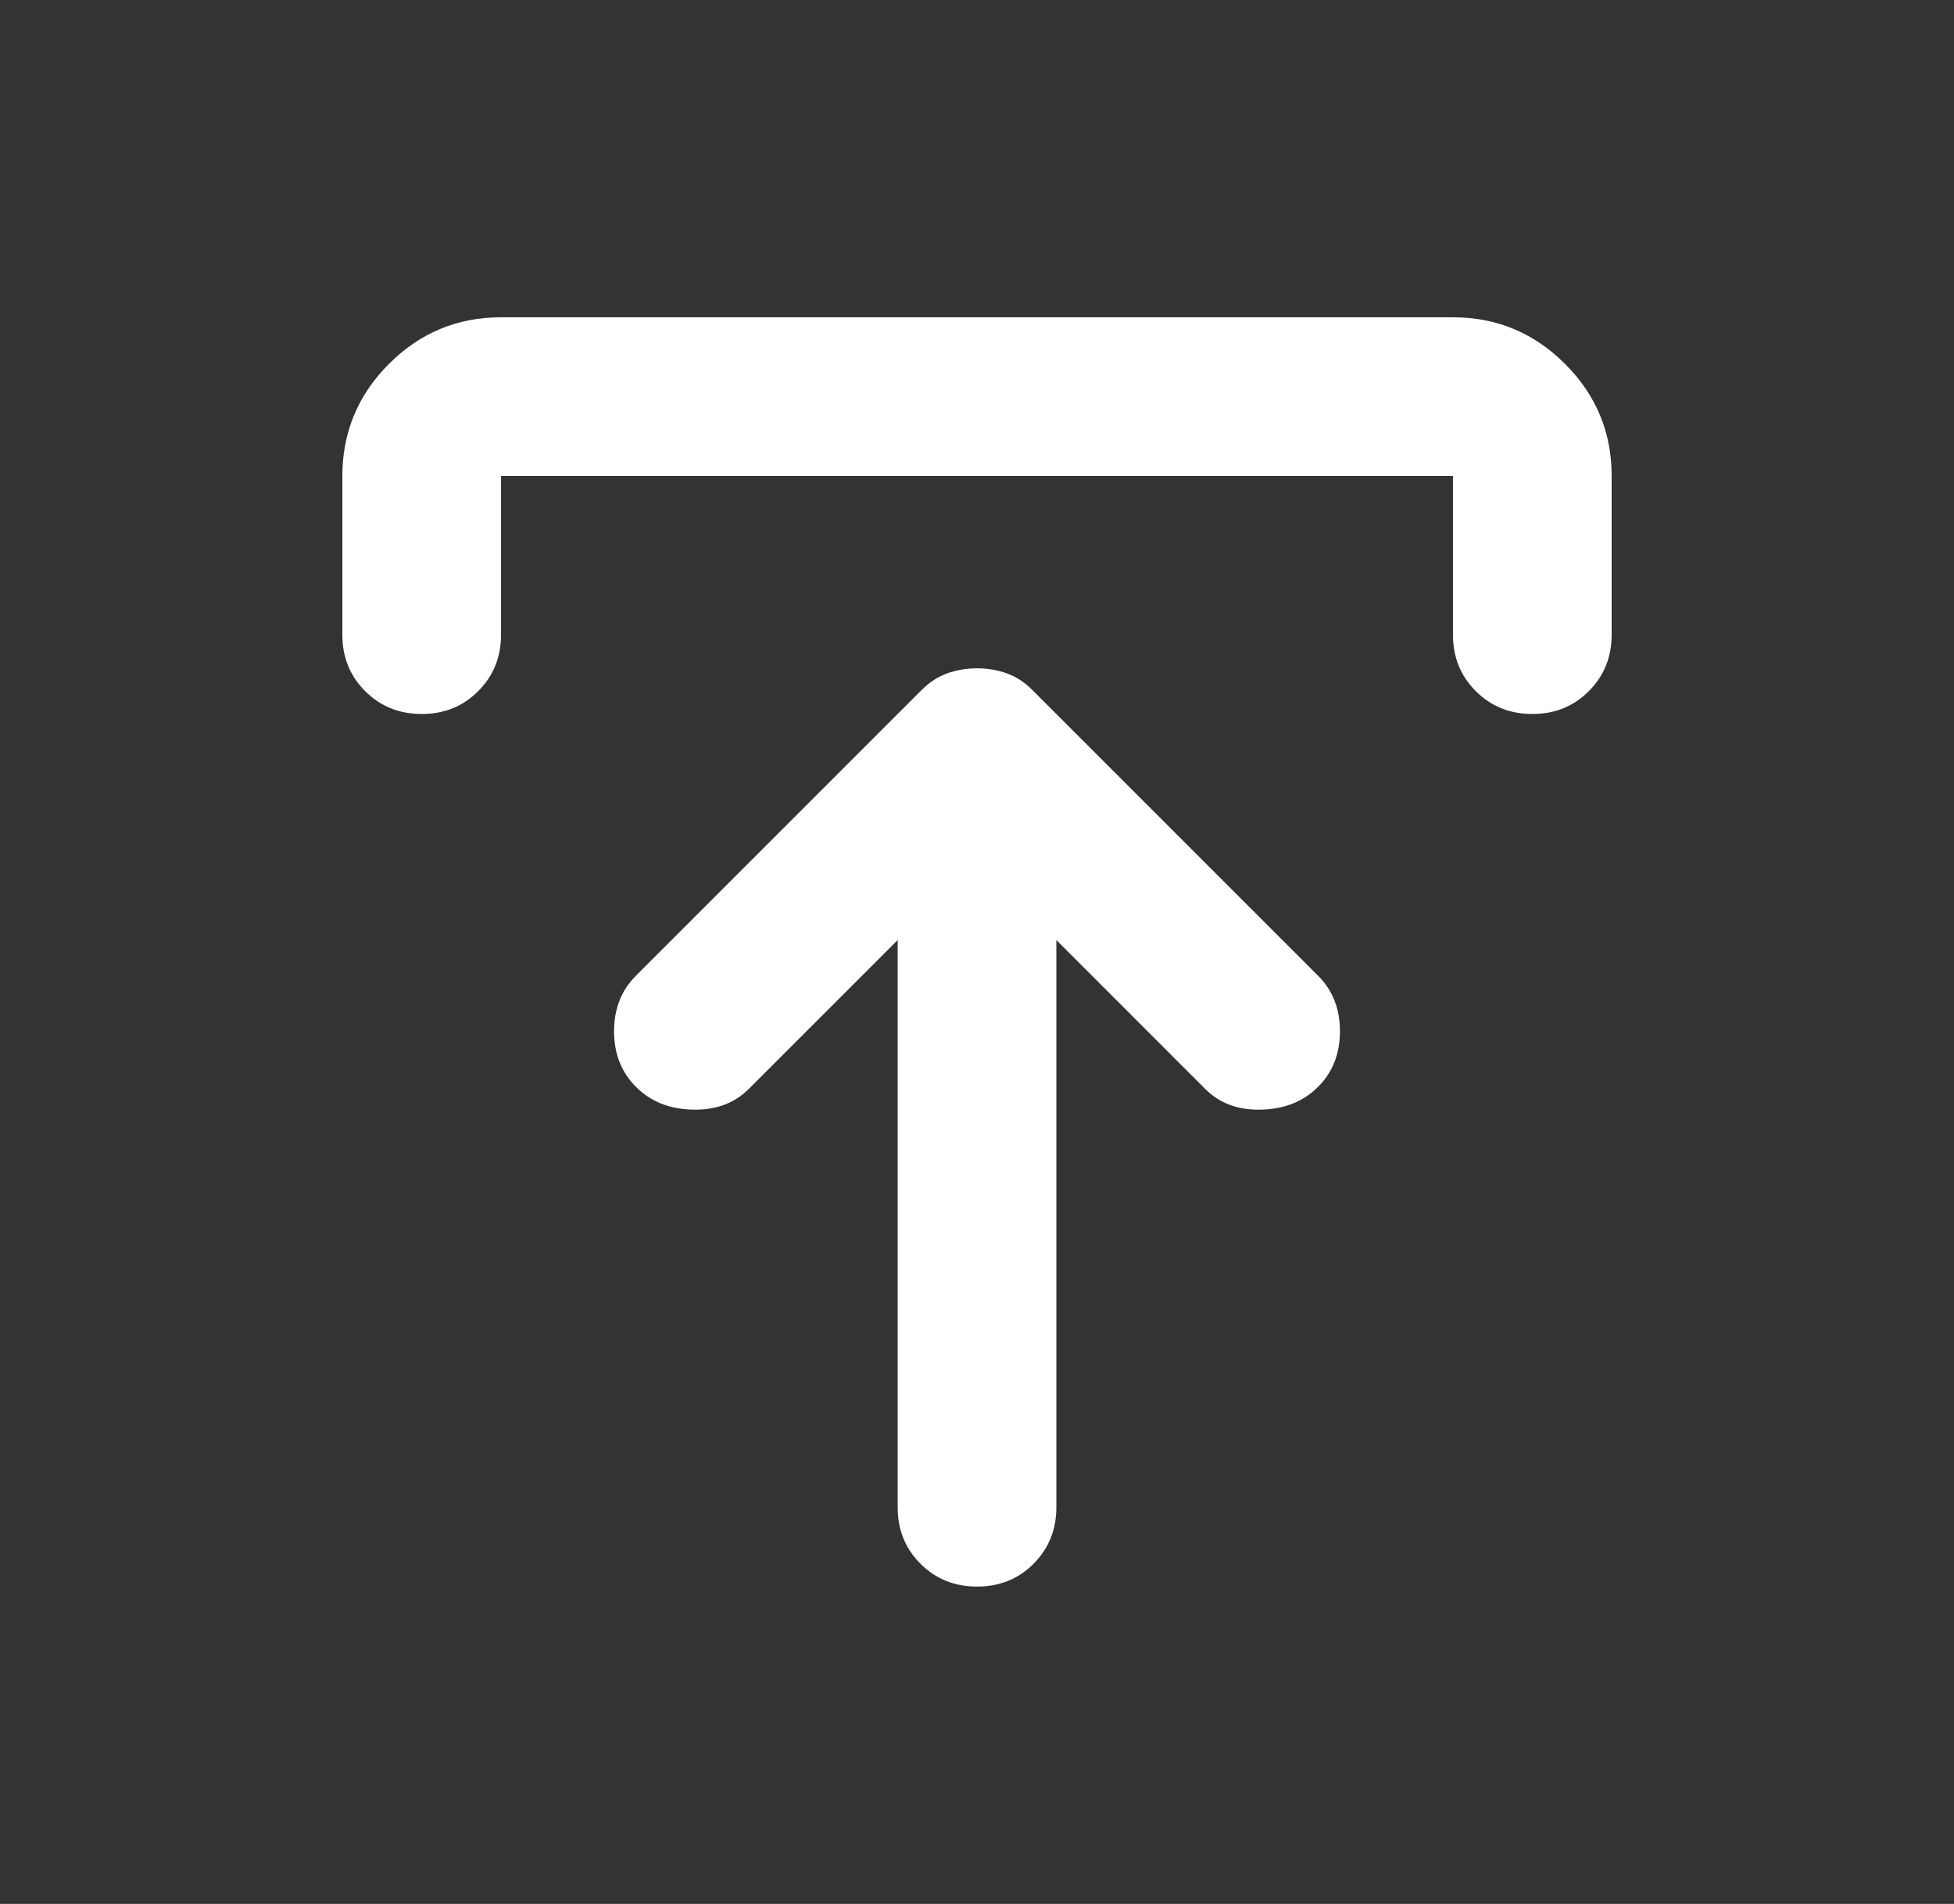 <svg width="39" height="38" viewBox="0 0 39 38" fill="none" xmlns="http://www.w3.org/2000/svg">
<rect x="0" y="0" width="39" height="38" fill="#333333" stroke="none"/>
<path d="M19.5 31.666C19.052 31.666 18.675 31.514 18.371 31.21C18.067 30.906 17.916 30.531 17.917 30.083V18.762L14.948 21.731C14.658 22.021 14.281 22.16 13.819 22.147C13.357 22.135 12.981 21.983 12.692 21.691C12.402 21.401 12.256 21.032 12.256 20.583C12.256 20.134 12.402 19.765 12.692 19.475L18.392 13.775C18.55 13.616 18.722 13.505 18.906 13.439C19.091 13.374 19.289 13.34 19.5 13.339C19.711 13.339 19.909 13.373 20.094 13.439C20.279 13.505 20.45 13.617 20.608 13.775L26.308 19.475C26.599 19.765 26.744 20.134 26.744 20.583C26.744 21.032 26.599 21.401 26.308 21.691C26.018 21.982 25.642 22.134 25.18 22.147C24.717 22.161 24.341 22.022 24.052 21.731L21.084 18.762V30.083C21.084 30.532 20.931 30.908 20.628 31.212C20.323 31.516 19.948 31.667 19.5 31.666ZM8.417 14.25C7.968 14.25 7.592 14.098 7.288 13.794C6.984 13.49 6.832 13.114 6.833 12.666V9.5C6.833 8.629 7.144 7.883 7.764 7.262C8.385 6.642 9.13 6.332 10 6.333H29C29.871 6.333 30.617 6.643 31.237 7.264C31.858 7.885 32.168 8.63 32.167 9.5V12.666C32.167 13.115 32.015 13.491 31.711 13.795C31.407 14.099 31.031 14.251 30.584 14.25C30.135 14.25 29.759 14.098 29.455 13.794C29.151 13.49 28.999 13.114 29 12.666V9.5H10V12.666C10 13.115 9.848 13.491 9.544 13.795C9.24 14.099 8.864 14.251 8.417 14.25Z" fill="white"/>
</svg>
